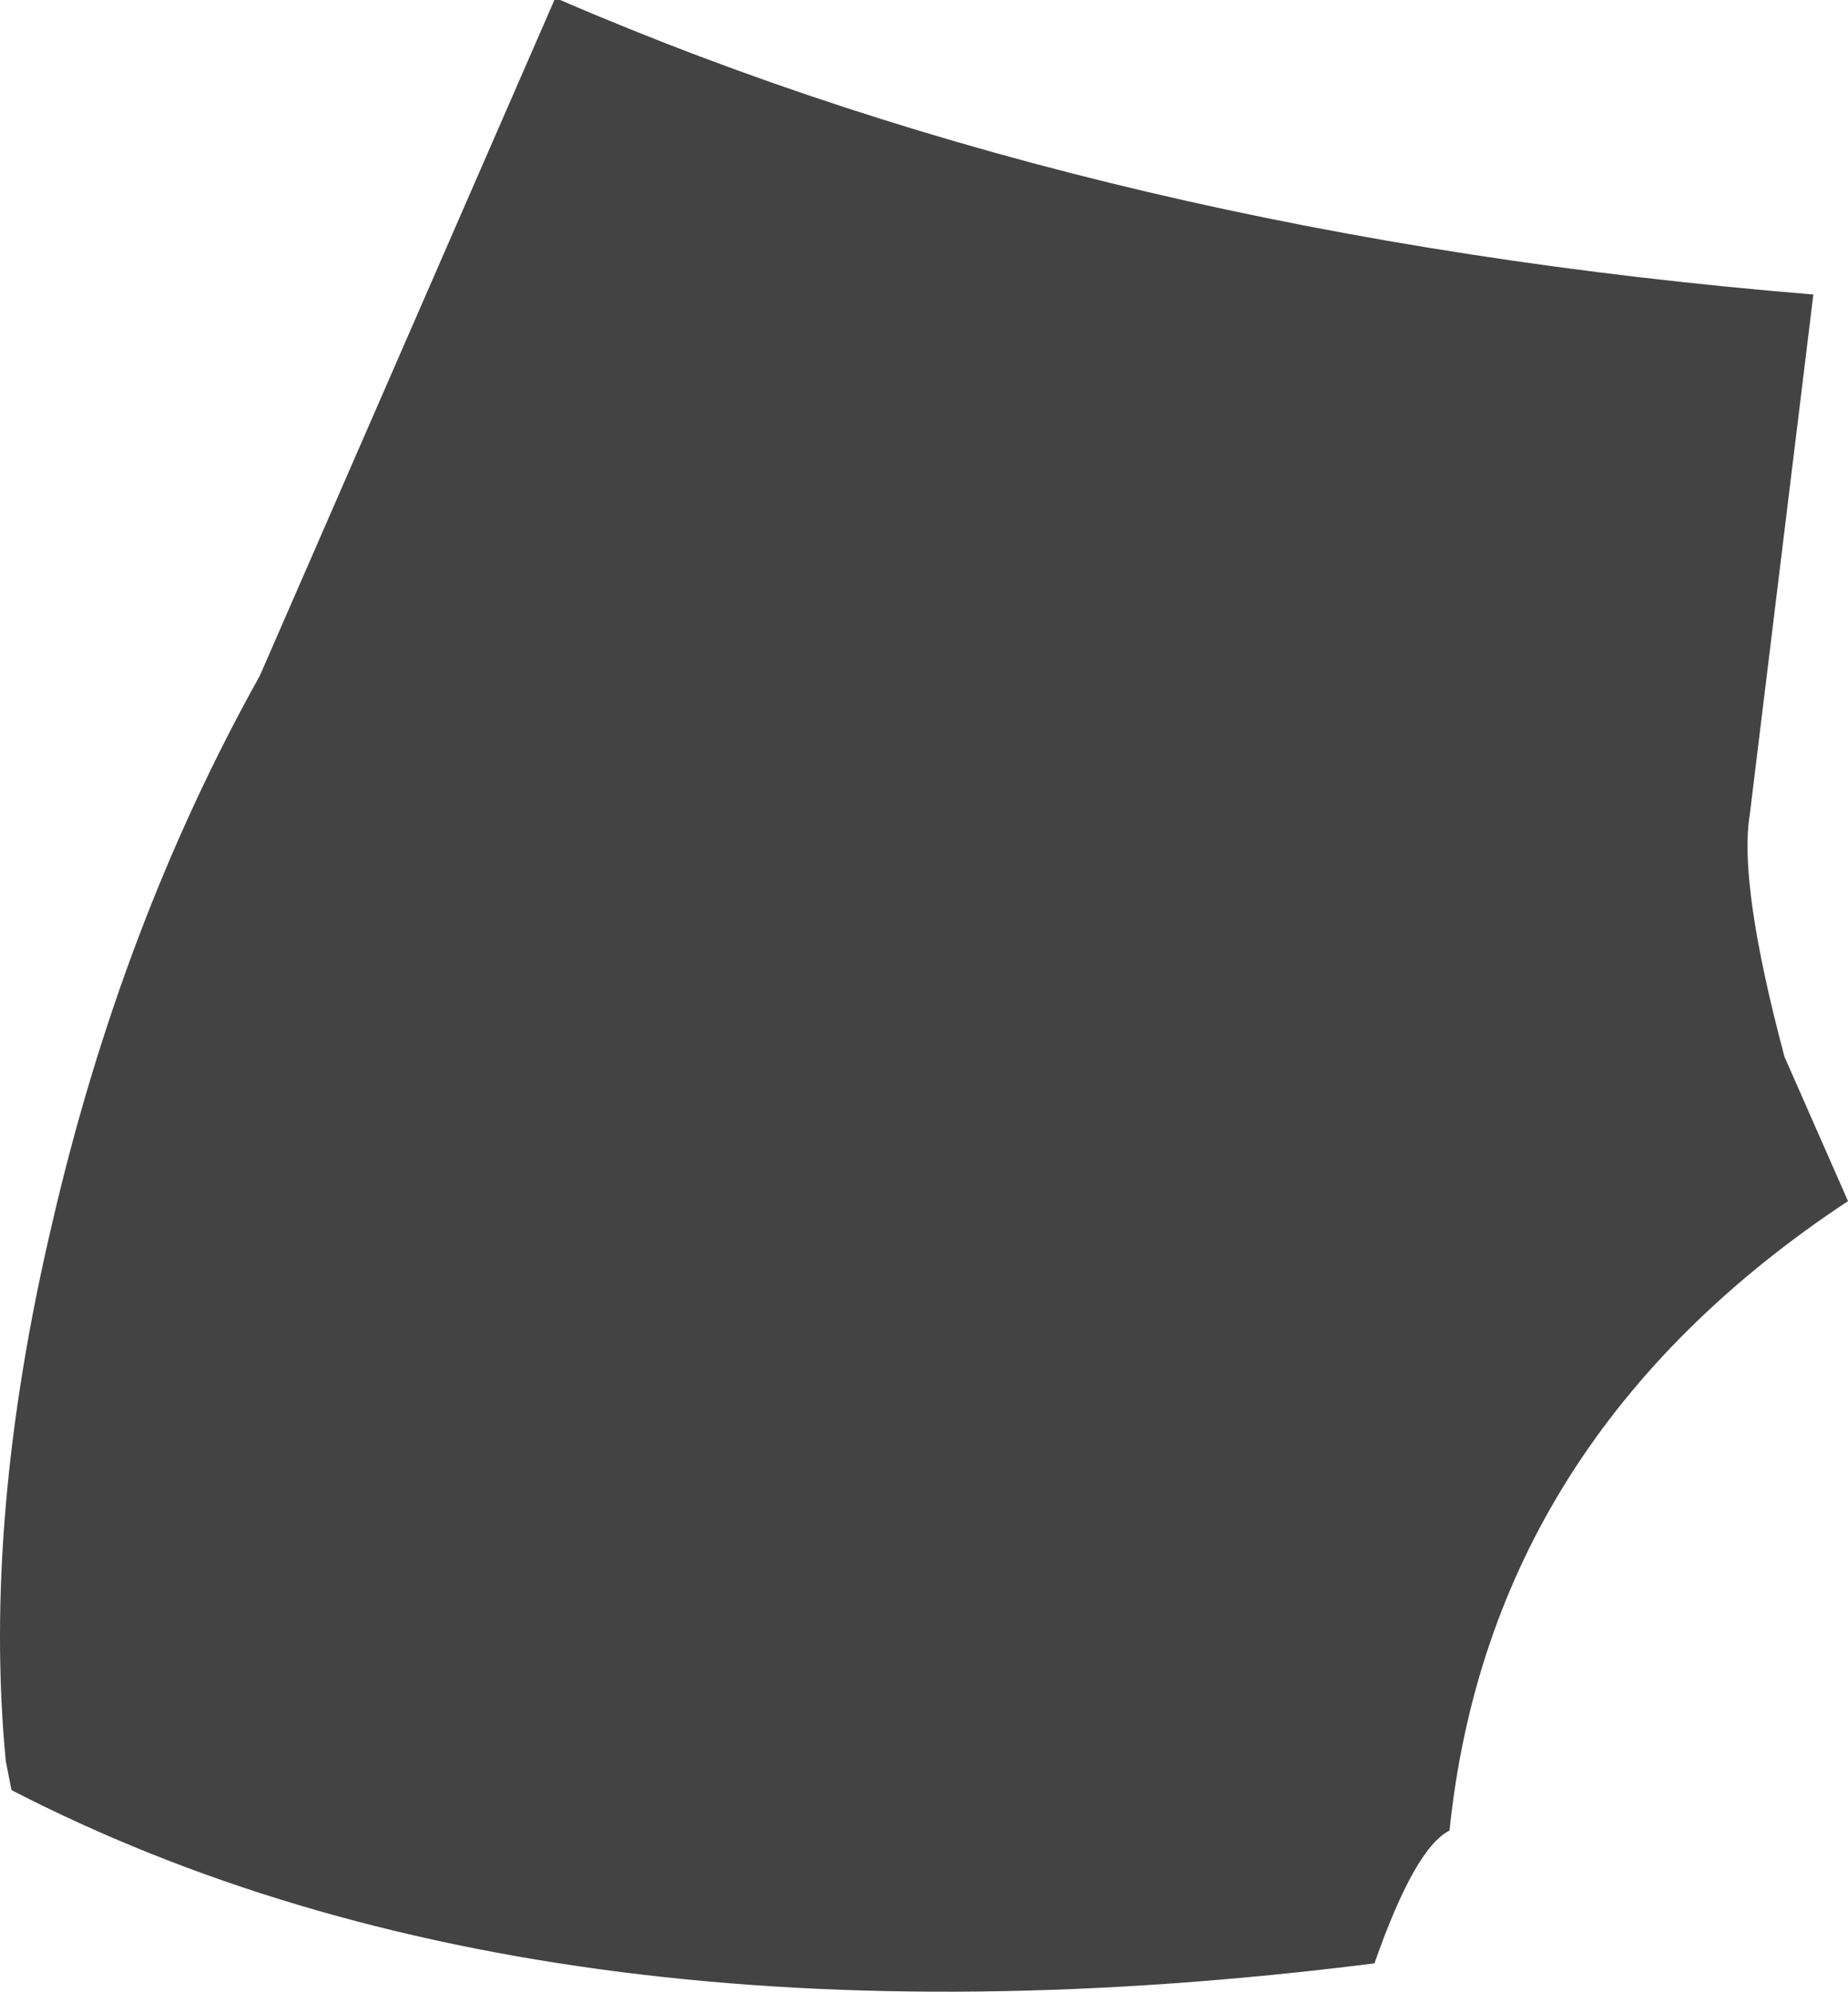 <?xml version="1.0" encoding="UTF-8" standalone="no"?>
<svg xmlns:xlink="http://www.w3.org/1999/xlink" height="17.25px" width="16.0px" xmlns="http://www.w3.org/2000/svg">
  <g transform="matrix(1.0, 0.0, 0.0, 1.0, 8.0, 8.65)">
    <path d="M7.7 -6.1 L7.15 -1.6 Q7.05 -1.0 7.45 0.5 L8.0 1.75 Q4.9 3.8 4.55 7.2 4.25 7.35 3.9 8.35 -3.25 9.25 -7.9 6.85 L-7.95 6.6 Q-8.15 4.5 -7.55 1.95 -6.95 -0.65 -5.75 -2.8 L-3.2 -8.65 -3.15 -8.65 Q1.6 -6.6 7.7 -6.1" fill="#434343" fill-rule="evenodd" stroke="none"/>
  </g>
</svg>

